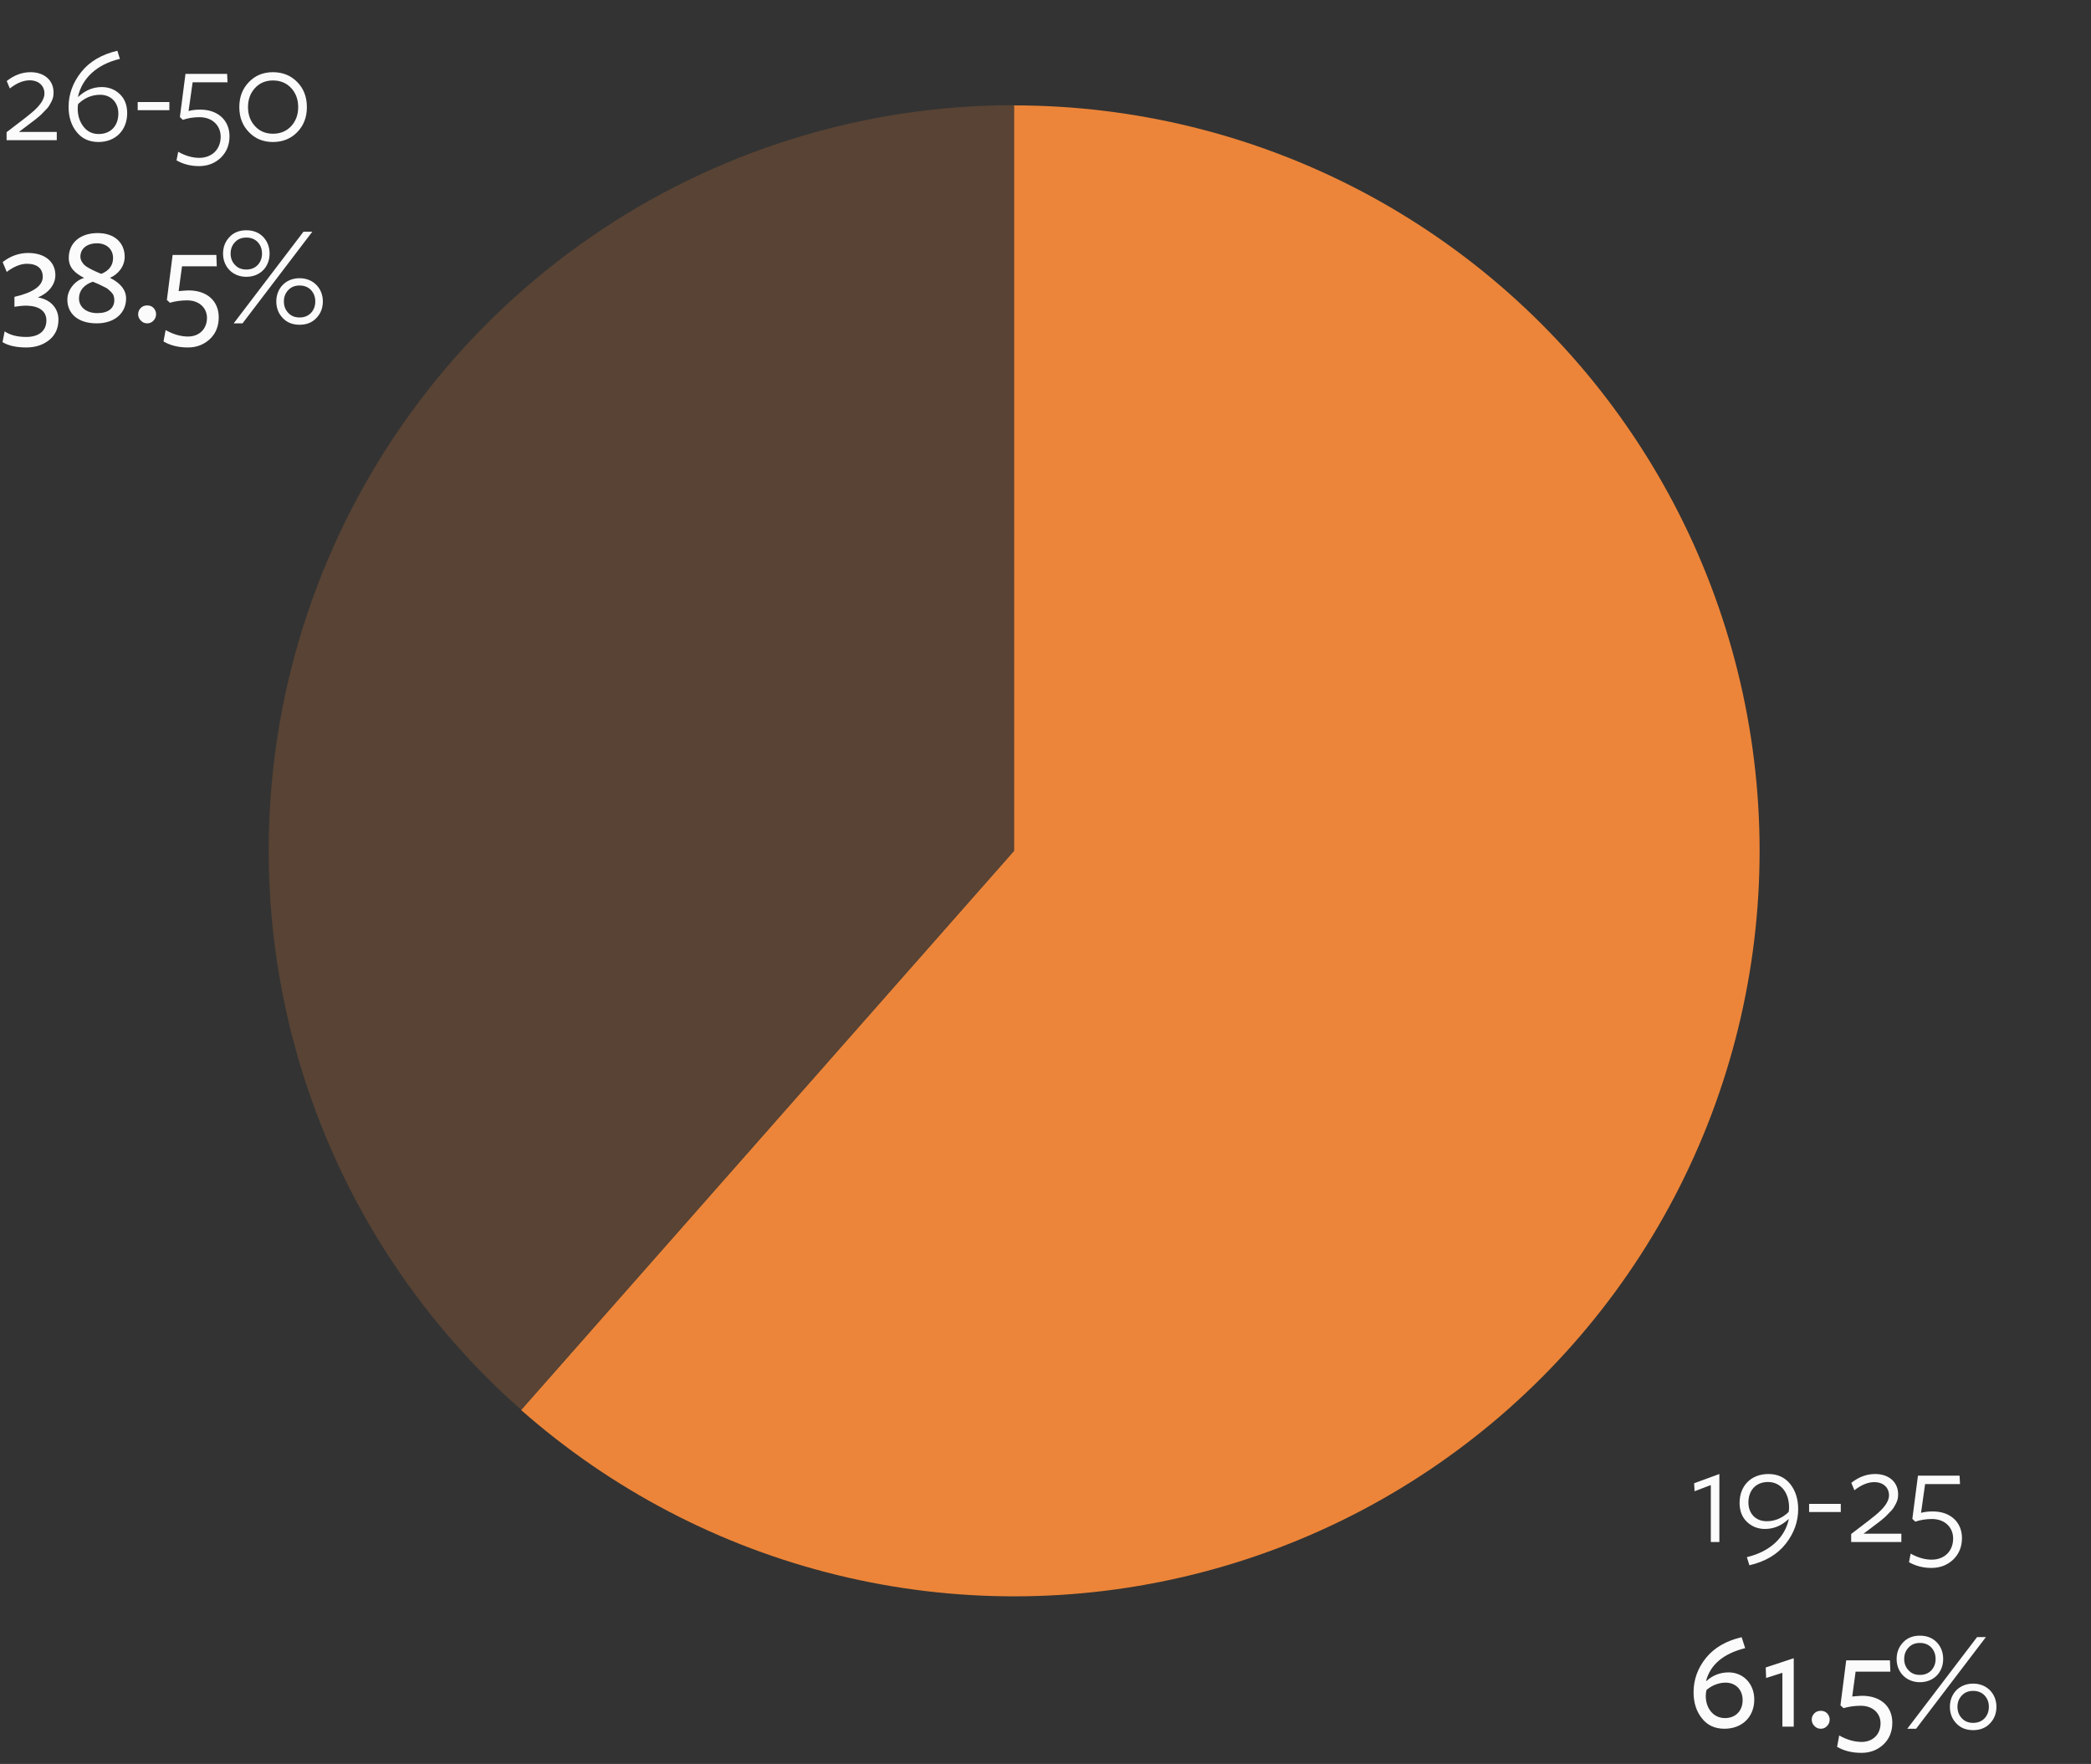 <svg fill="none" height="302" viewBox="0 0 358 302" width="358" xmlns="http://www.w3.org/2000/svg"><rect x="0" y="0" width="358" height="302" fill="#333333" stroke="none"/><g fill="#fbfbfb"><path d="m292.909 264h1.464v-11.64l-4.32 1.584.072 1.368 2.784-1.056zm14.957-5.616c0 2.136-.72 4.128-2.136 5.928-1.44 1.824-3.504 3.048-6.216 3.672l-.432-1.392c3.96-.936 6.48-3.336 7.176-6.48l-.048-.024c-1.2 1.128-2.544 1.68-4.032 1.68-1.2 0-2.232-.408-3.072-1.2s-1.272-1.896-1.272-3.264c0-2.904 1.944-4.944 4.944-4.944 1.56 0 2.808.576 3.72 1.704.912 1.152 1.368 2.592 1.368 4.32zm-1.56-.312c0-2.472-1.392-4.344-3.6-4.344-2.064 0-3.36 1.416-3.36 3.504 0 1.968 1.32 3.216 3.12 3.216 1.416 0 2.664-.528 3.768-1.584.048-.24.072-.504.072-.792zm8.854.792v-1.392h-5.424v1.392zm10.371 5.136h-8.592v-1.368c2.52-1.896 4.08-3.12 4.656-3.648 1.224-1.104 1.824-2.088 1.824-2.976 0-1.32-.984-2.256-2.52-2.256-1.08 0-2.208.456-3.408 1.392l-.528-1.272c1.272-1.008 2.64-1.512 4.08-1.512 2.352 0 3.936 1.392 3.936 3.456 0 .288-.024.552-.072.816-.072.264-.168.552-.312.816s-.288.504-.408.72c-.144.216-.36.48-.648.744l-.672.696c-.168.168-.456.408-.84.72-.408.312-.696.552-.912.696-.216.168-.552.408-1.008.768-.48.36-.84.624-1.056.792h6.48zm3.37-4.992c.6-.168 1.272-.24 2.016-.24 3.024 0 4.992 1.848 4.992 4.56 0 1.488-.504 2.712-1.488 3.672-1.008.96-2.256 1.44-3.744 1.44-1.416 0-2.712-.336-3.84-.984l.288-1.464c1.248.696 2.448 1.032 3.6 1.032 2.16 0 3.672-1.44 3.672-3.624 0-1.896-1.416-3.336-3.624-3.336-.984 0-1.944.144-2.856.456l-.504-.48.96-7.392h7.128l.072 1.44h-5.976z"/><path d="m9.72 24h-8.592v-1.368c2.52-1.896 4.08-3.12 4.656-3.648 1.224-1.104 1.824-2.088 1.824-2.976 0-1.32-.984-2.256-2.52-2.256-1.08 0-2.208.456-3.408 1.392l-.528-1.272c1.272-1.008 2.64-1.512 4.08-1.512 2.352 0 3.936 1.392 3.936 3.456 0 .288-.024.552-.072.816-.072.264-.168.552-.312.816s-.288.504-.408.72c-.144.216-.36.48-.648.744l-.672.696c-.168.168-.456.408-.84.72-.408.312-.696.552-.912.696-.216.168-.552.408-1.008.768-.48.36-.84.624-1.056.792h6.48zm2.023-5.712c0-2.136.72-4.128 2.16-5.952 1.44-1.8 3.504-3.024 6.192-3.648l.432 1.392c-3.96.936-6.48 3.336-7.176 6.48l.048.024c1.2-1.128 2.544-1.68 4.032-1.68 1.2 0 2.232.408 3.072 1.2s1.272 1.896 1.272 3.264c0 2.904-1.968 4.944-4.92 4.944-1.584 0-2.832-.576-3.744-1.728-.912-1.128-1.368-2.568-1.368-4.296zm1.56.312c0 1.2.336 2.232.984 3.072s1.512 1.272 2.616 1.272c2.064 0 3.36-1.416 3.36-3.504 0-1.968-1.32-3.216-3.12-3.216-1.416 0-2.664.528-3.768 1.584-.048.24-.072.504-.072.792zm15.694.264v-1.392h-5.424v1.392zm3.288.144c.6-.168 1.272-.24 2.016-.24 3.024 0 4.992 1.848 4.992 4.56 0 1.488-.504 2.712-1.488 3.672-1.008.96-2.256 1.44-3.744 1.44-1.416 0-2.712-.336-3.84-.984l.288-1.464c1.248.696 2.448 1.032 3.6 1.032 2.16 0 3.672-1.44 3.672-3.624 0-1.896-1.416-3.336-3.624-3.336-.984 0-1.944.144-2.856.456l-.504-.48.96-7.392h7.128l.072 1.44h-5.976zm14.447-6.648c1.656 0 3.048.552 4.152 1.68s1.656 2.544 1.656 4.296-.552 3.168-1.656 4.296-2.496 1.68-4.152 1.68-3.024-.552-4.104-1.68c-1.104-1.128-1.656-2.544-1.656-4.296s.552-3.168 1.656-4.296c1.08-1.128 2.448-1.68 4.104-1.68zm0 10.536c1.272 0 2.304-.432 3.12-1.296.792-.864 1.2-1.944 1.2-3.264s-.408-2.4-1.2-3.264c-.816-.864-1.848-1.296-3.12-1.296-1.248 0-2.28.432-3.072 1.296s-1.2 1.944-1.2 3.264.408 2.4 1.2 3.264 1.824 1.296 3.072 1.296z"/><path d="m289.956 289.732c0-2.184.72-4.152 2.136-5.904 1.416-1.728 3.432-2.904 6.096-3.528l.6 1.872c-3.72.936-5.952 2.808-6.696 5.616l.048.024c1.08-.984 2.352-1.488 3.816-1.488 2.472 0 4.392 1.896 4.392 4.656 0 2.904-2.016 4.992-5.112 4.992-1.656 0-2.928-.6-3.864-1.8-.936-1.176-1.416-2.664-1.416-4.44zm2.088.624c0 2.112 1.296 3.792 3.288 3.792 1.824 0 3.024-1.248 3.024-3.072 0-1.8-1.2-3-2.928-3-1.296 0-2.52.6-3.264 1.272-.072.288-.12.624-.12 1.008zm13.119 5.256h1.944v-11.712l-4.8 1.584.072 1.8 2.784-.888zm6.582-2.712c.432 0 .792.144 1.08.432.288.312.432.672.432 1.08s-.144.768-.432 1.08-.648.48-1.08.48c-.456 0-.816-.168-1.104-.48-.312-.312-.456-.672-.456-1.08s.144-.768.456-1.08c.288-.288.648-.432 1.104-.432zm5.375-2.448c.792-.072 1.368-.12 1.704-.12 3.144 0 5.16 1.8 5.16 4.608 0 1.512-.504 2.76-1.512 3.72-1.032.96-2.28 1.44-3.768 1.44-1.608 0-3-.336-4.176-1.032l.36-1.944c1.32.744 2.616 1.104 3.84 1.104 1.896 0 3.24-1.272 3.24-3.192 0-1.68-1.296-3-3.384-3-1.056 0-2.04.144-2.952.408l-.528-.48.984-7.704h7.488l.072 1.944h-5.952zm15.569-6.408c0 2.208-1.56 3.96-3.984 3.96-2.376 0-3.984-1.752-3.984-3.96 0-1.128.36-2.064 1.104-2.856.72-.768 1.68-1.152 2.88-1.152s2.16.384 2.904 1.152c.72.768 1.08 1.728 1.08 2.856zm7.32-3.768-11.952 15.696h-1.512l11.952-15.696zm1.8 11.928c0 1.128-.36 2.064-1.08 2.832-.744.792-1.704 1.176-2.904 1.176s-2.16-.384-2.88-1.152c-.744-.768-1.104-1.728-1.104-2.856 0-2.208 1.584-3.96 3.984-3.96 2.376 0 3.984 1.752 3.984 3.96zm-10.416-8.16c0-.792-.24-1.44-.72-1.968-.504-.528-1.152-.792-1.968-.792s-1.464.264-1.944.792c-.504.528-.744 1.176-.744 1.968 0 .744.24 1.392.744 1.92.48.528 1.128.792 1.944.792s1.464-.264 1.968-.792c.48-.528.72-1.176.72-1.92zm9.12 8.16c0-.744-.24-1.392-.72-1.92-.504-.528-1.152-.792-1.968-.792s-1.464.264-1.944.792c-.504.528-.744 1.176-.744 1.92 0 .792.24 1.44.744 1.968.48.528 1.128.792 1.944.792s1.464-.264 1.968-.792c.48-.528.72-1.176.72-1.968z"/><path d="m6.48 50.92c2.28.36 3.528 1.968 3.528 3.792 0 1.464-.528 2.64-1.56 3.48-1.056.864-2.376 1.296-3.96 1.296-1.704 0-3.072-.312-4.056-.912l.36-1.848c.936.648 2.184.96 3.72.96 2.088 0 3.432-1.008 3.432-2.832 0-1.608-1.272-2.448-3.264-2.52-.6-.024-1.344.048-2.208.192v-1.704c3.24-.744 4.848-1.896 4.848-3.432 0-1.44-.984-2.232-2.712-2.232-1.056 0-2.208.456-3.456 1.392l-.696-1.68c1.32-1.032 2.784-1.56 4.368-1.56 2.904 0 4.656 1.536 4.656 3.792 0 1.704-1.296 3.144-3 3.816zm10.861-4.032c1.344-.552 2.016-1.464 2.016-2.712 0-1.536-1.152-2.52-2.736-2.52-1.8 0-2.856.96-2.856 2.28 0 .288.072.552.216.816s.312.456.48.624.456.36.864.576c.384.216.696.36.912.456.216.12.6.264 1.104.48zm-1.44 1.344c-1.488.48-2.376 1.512-2.376 2.856 0 1.512 1.296 2.52 3.12 2.52 1.896 0 2.928-.816 2.928-2.256 0-.264-.048-.504-.12-.72s-.216-.432-.432-.648-.408-.384-.552-.504-.408-.264-.816-.456-.672-.312-.792-.384c-.144-.072-.456-.192-.96-.408zm2.928-.672c1.848.936 2.76 2.112 2.76 3.552 0 2.4-1.848 4.248-5.04 4.248-3.24 0-5.016-1.704-5.016-4.056 0-1.8 1.44-3.336 2.88-3.72-1.68-.864-2.64-1.824-2.64-3.432 0-2.52 1.896-4.248 4.944-4.248 3.024 0 4.632 1.776 4.632 4.056 0 1.68-1.176 3.048-2.52 3.6zm6.383 4.728c.432 0 .792.144 1.08.432.288.312.432.672.432 1.08s-.144.768-.432 1.08-.648.48-1.08.48c-.456 0-.816-.168-1.104-.48-.312-.312-.456-.672-.456-1.08s.144-.768.456-1.08c.288-.288.648-.432 1.104-.432zm5.375-2.448c.792-.072 1.368-.12 1.704-.12 3.144 0 5.16 1.8 5.16 4.608 0 1.512-.504 2.76-1.512 3.72-1.032.96-2.28 1.44-3.768 1.44-1.608 0-3-.336-4.176-1.032l.36-1.944c1.32.744 2.616 1.104 3.84 1.104 1.896 0 3.24-1.272 3.24-3.192 0-1.68-1.296-3-3.384-3-1.056 0-2.04.144-2.952.408l-.528-.48.984-7.704h7.488l.072 1.944h-5.952zm15.569-6.408c0 2.208-1.56 3.96-3.984 3.96-2.376 0-3.984-1.752-3.984-3.96 0-1.128.36-2.064 1.104-2.856.72-.768 1.68-1.152 2.88-1.152s2.16.384 2.904 1.152c.72.768 1.08 1.728 1.08 2.856zm7.32-3.768-11.952 15.696h-1.512l11.952-15.696zm1.8 11.928c0 1.128-.36 2.064-1.08 2.832-.744.792-1.704 1.176-2.904 1.176s-2.16-.384-2.88-1.152c-.744-.768-1.104-1.728-1.104-2.856 0-2.208 1.584-3.96 3.984-3.96 2.376 0 3.984 1.752 3.984 3.96zm-10.416-8.16c0-.792-.24-1.44-.72-1.968-.504-.528-1.152-.792-1.968-.792s-1.464.264-1.944.792c-.504.528-.744 1.176-.744 1.968 0 .744.24 1.392.744 1.92.48.528 1.128.792 1.944.792s1.464-.264 1.968-.792c.48-.528.72-1.176.72-1.92zm9.12 8.16c0-.744-.24-1.392-.72-1.92-.504-.528-1.152-.792-1.968-.792s-1.464.264-1.944.792c-.504.528-.744 1.176-.744 1.92 0 .792.24 1.44.744 1.968.48.528 1.128.792 1.944.792s1.464-.264 1.968-.792c.48-.528.72-1.176.72-1.968z"/></g><path d="m173.631 18c-25.927 0-51.238 7.896-72.566 22.637-21.328 14.741-37.661 35.627-46.826 59.88-9.164 24.252-10.725 50.721-4.475 75.882 6.25 25.162 20.015 47.824 39.463 64.969l84.404-95.737z" fill="#ec8539" fill-opacity=".2"/><path d="m173.631 18.045c20.65 0 40.991 5.011 59.279 14.601 18.287 9.591 33.974 23.476 45.715 40.463s19.184 36.57 21.692 57.067.004 41.296-7.295 60.613-19.176 36.574-34.612 50.291-33.97 23.483-54.011 28.461c-20.04 4.979-40.99 5.02-61.05.12-20.06-4.899-38.632-14.593-54.122-28.249l84.404-95.737z" fill="#ec8539"/></svg>